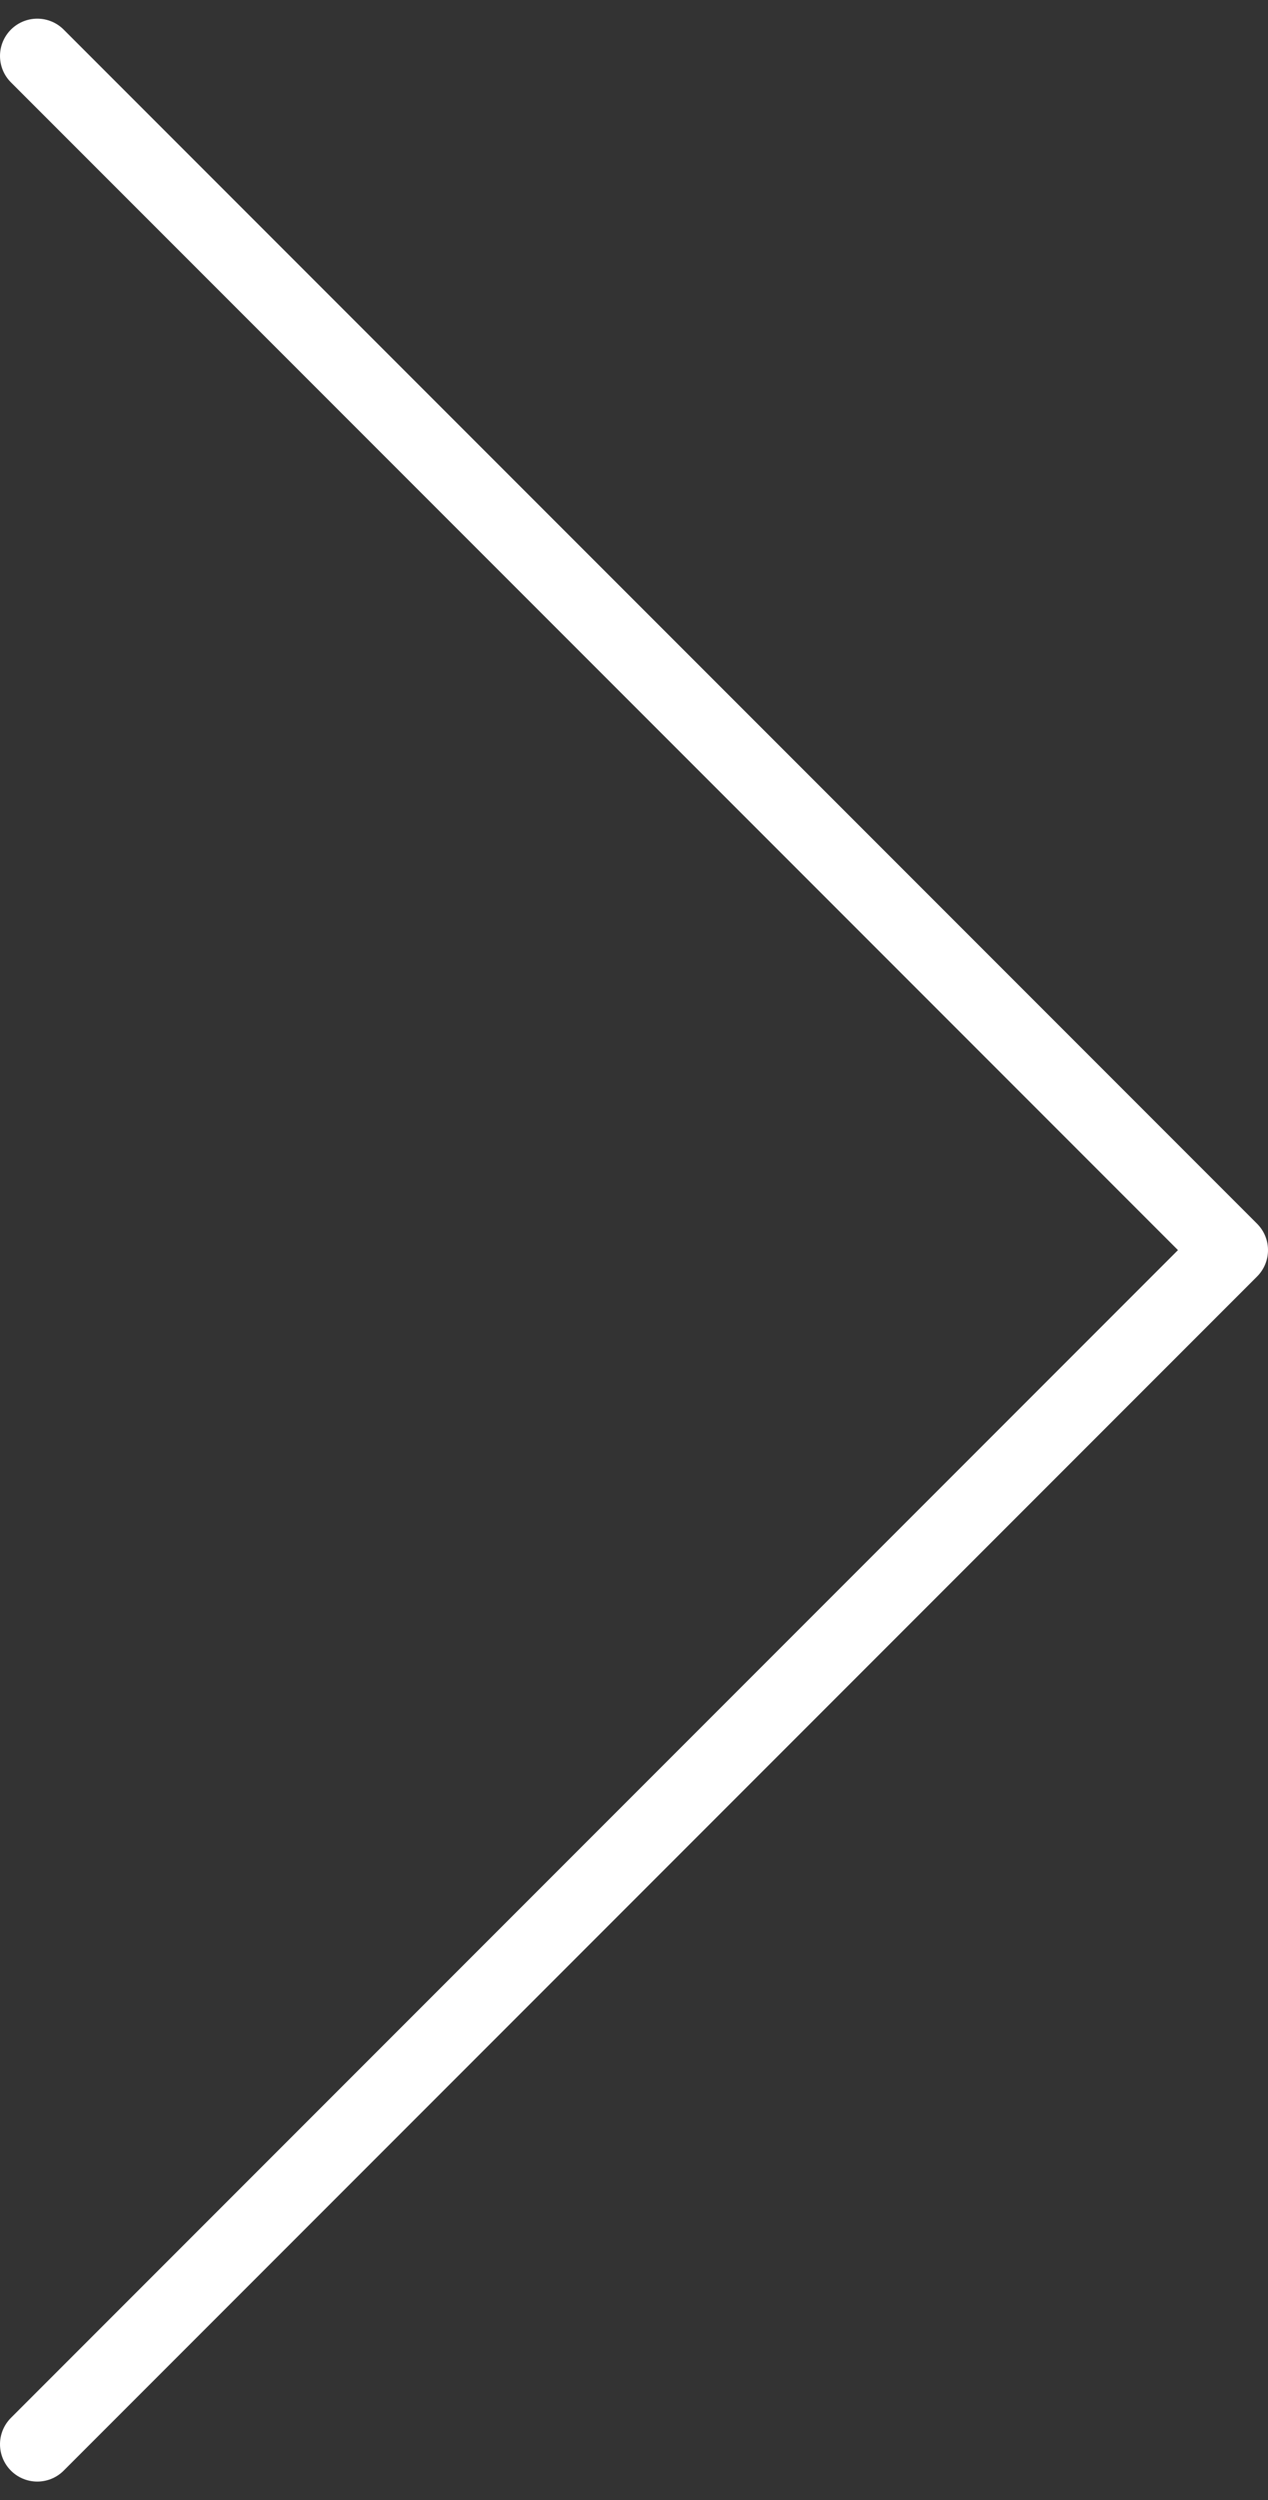 <?xml version="1.0" encoding="UTF-8"?>
<svg width="34px" height="67px" viewBox="0 0 34 67" version="1.1" xmlns="http://www.w3.org/2000/svg" xmlns:xlink="http://www.w3.org/1999/xlink">
    <rect x="0" y="0" width="34" height="67" fill="#333333" stroke="none"/>
    <!-- Generator: Sketch 64 (93537) - https://sketch.com -->
    <title>Right Arrow</title>
    <desc>Created with Sketch.</desc>
    <g id="Design" stroke="none" stroke-width="1" fill="none" fill-rule="evenodd" stroke-linecap="round" stroke-linejoin="round">
        <g id="Main-(Desktop)" transform="translate(-1367, -1593)" stroke="#FFFFFF" stroke-width="2">
            <g id="Blog" transform="translate(-1, 1136)">
                <polyline id="Right-Arrow" transform="translate(1385, 490.5) rotate(-270) translate(-1385, -490.5) " points="1353 506.5 1385 474.5 1417 506.5"></polyline>
            </g>
        </g>
    </g>
</svg>